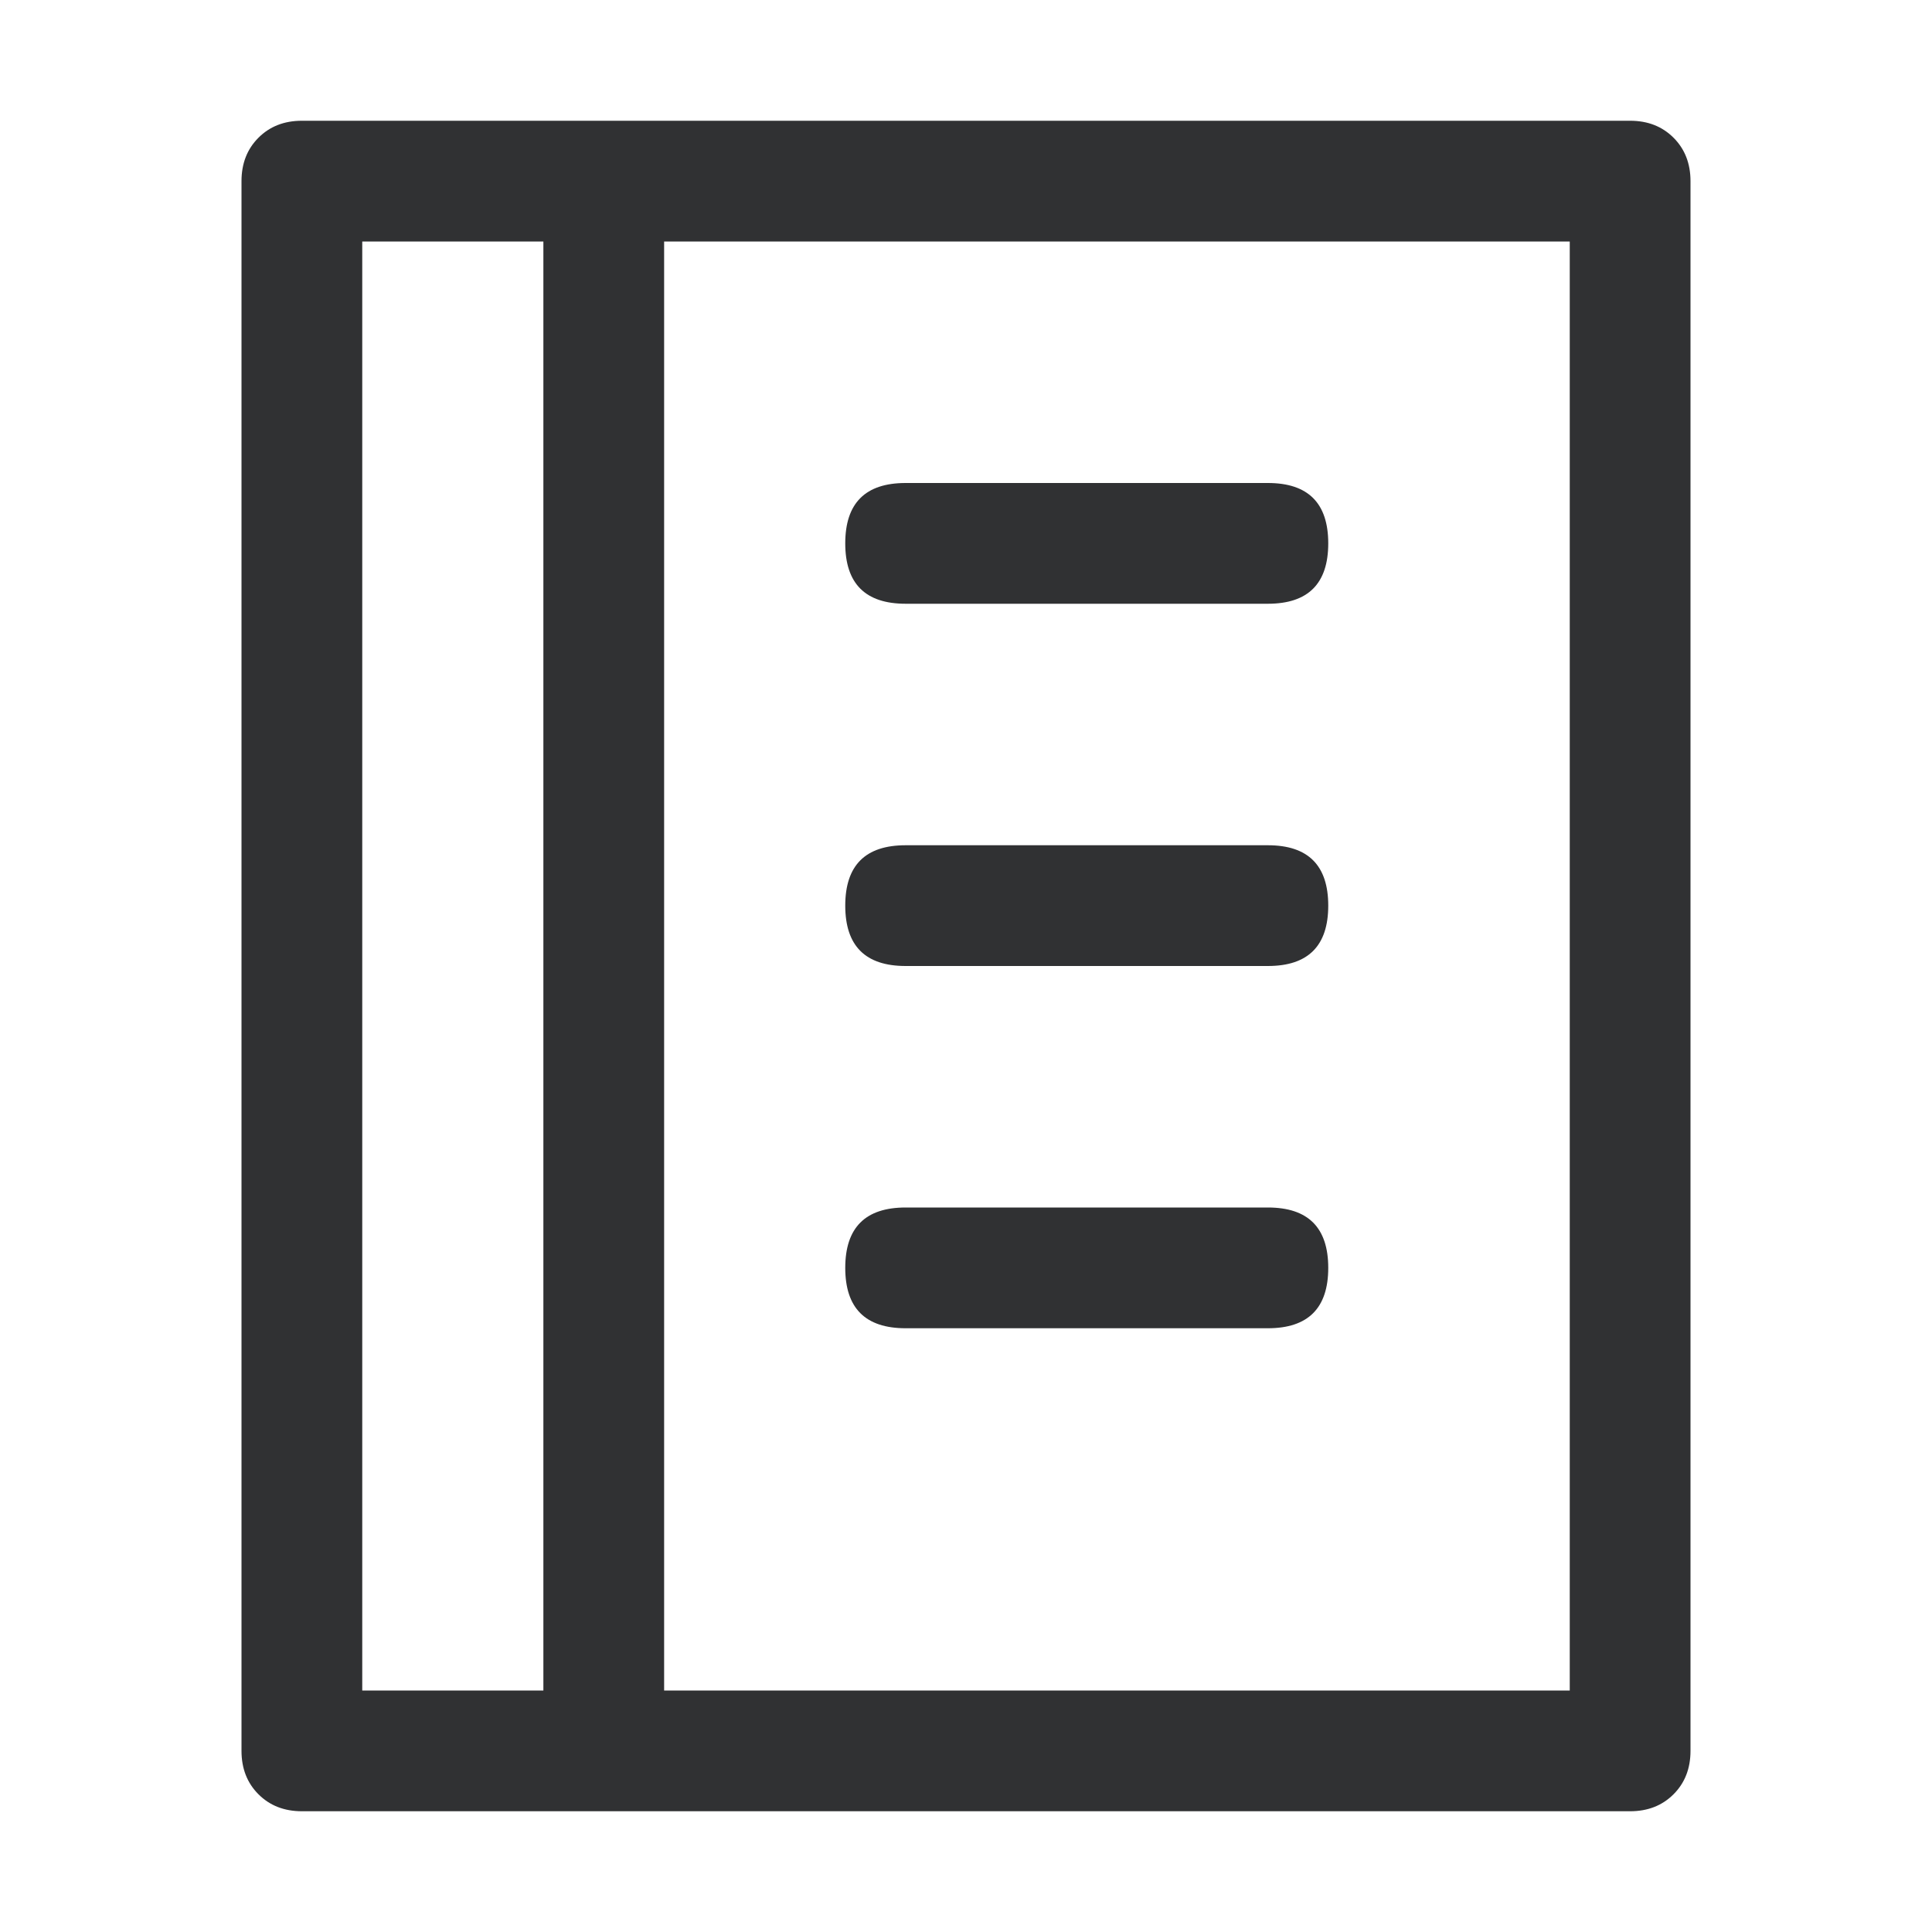 <svg width="1024" height="1024" viewBox="0 0 1024 1024" fill="none" xmlns="http://www.w3.org/2000/svg">
<path d="M352 128V896H288V128H192V896H832V128H352ZM160 64H864C873.344 64 881.013 66.997 887.008 72.992C893.003 78.987 896 86.656 896 96V928C896 937.344 893.003 945.013 887.008 951.008C881.013 957.003 873.344 960 864 960H160C150.656 960 142.987 957.003 136.992 951.008C130.997 945.013 128 937.344 128 928V96C128 86.656 130.997 78.987 136.992 72.992C142.987 66.997 150.656 64 160 64ZM480 256H672C693.333 256 704 266.667 704 288C704 309.333 693.333 320 672 320H480C458.667 320 448 309.333 448 288C448 266.667 458.667 256 480 256ZM480 448H672C693.333 448 704 458.667 704 480C704 501.333 693.333 512 672 512H480C458.667 512 448 501.333 448 480C448 458.667 458.667 448 480 448ZM480 640H672C693.333 640 704 650.667 704 672C704 693.333 693.333 704 672 704H480C458.667 704 448 693.333 448 672C448 650.667 458.667 640 480 640Z" fill="#303133"/>
</svg>
